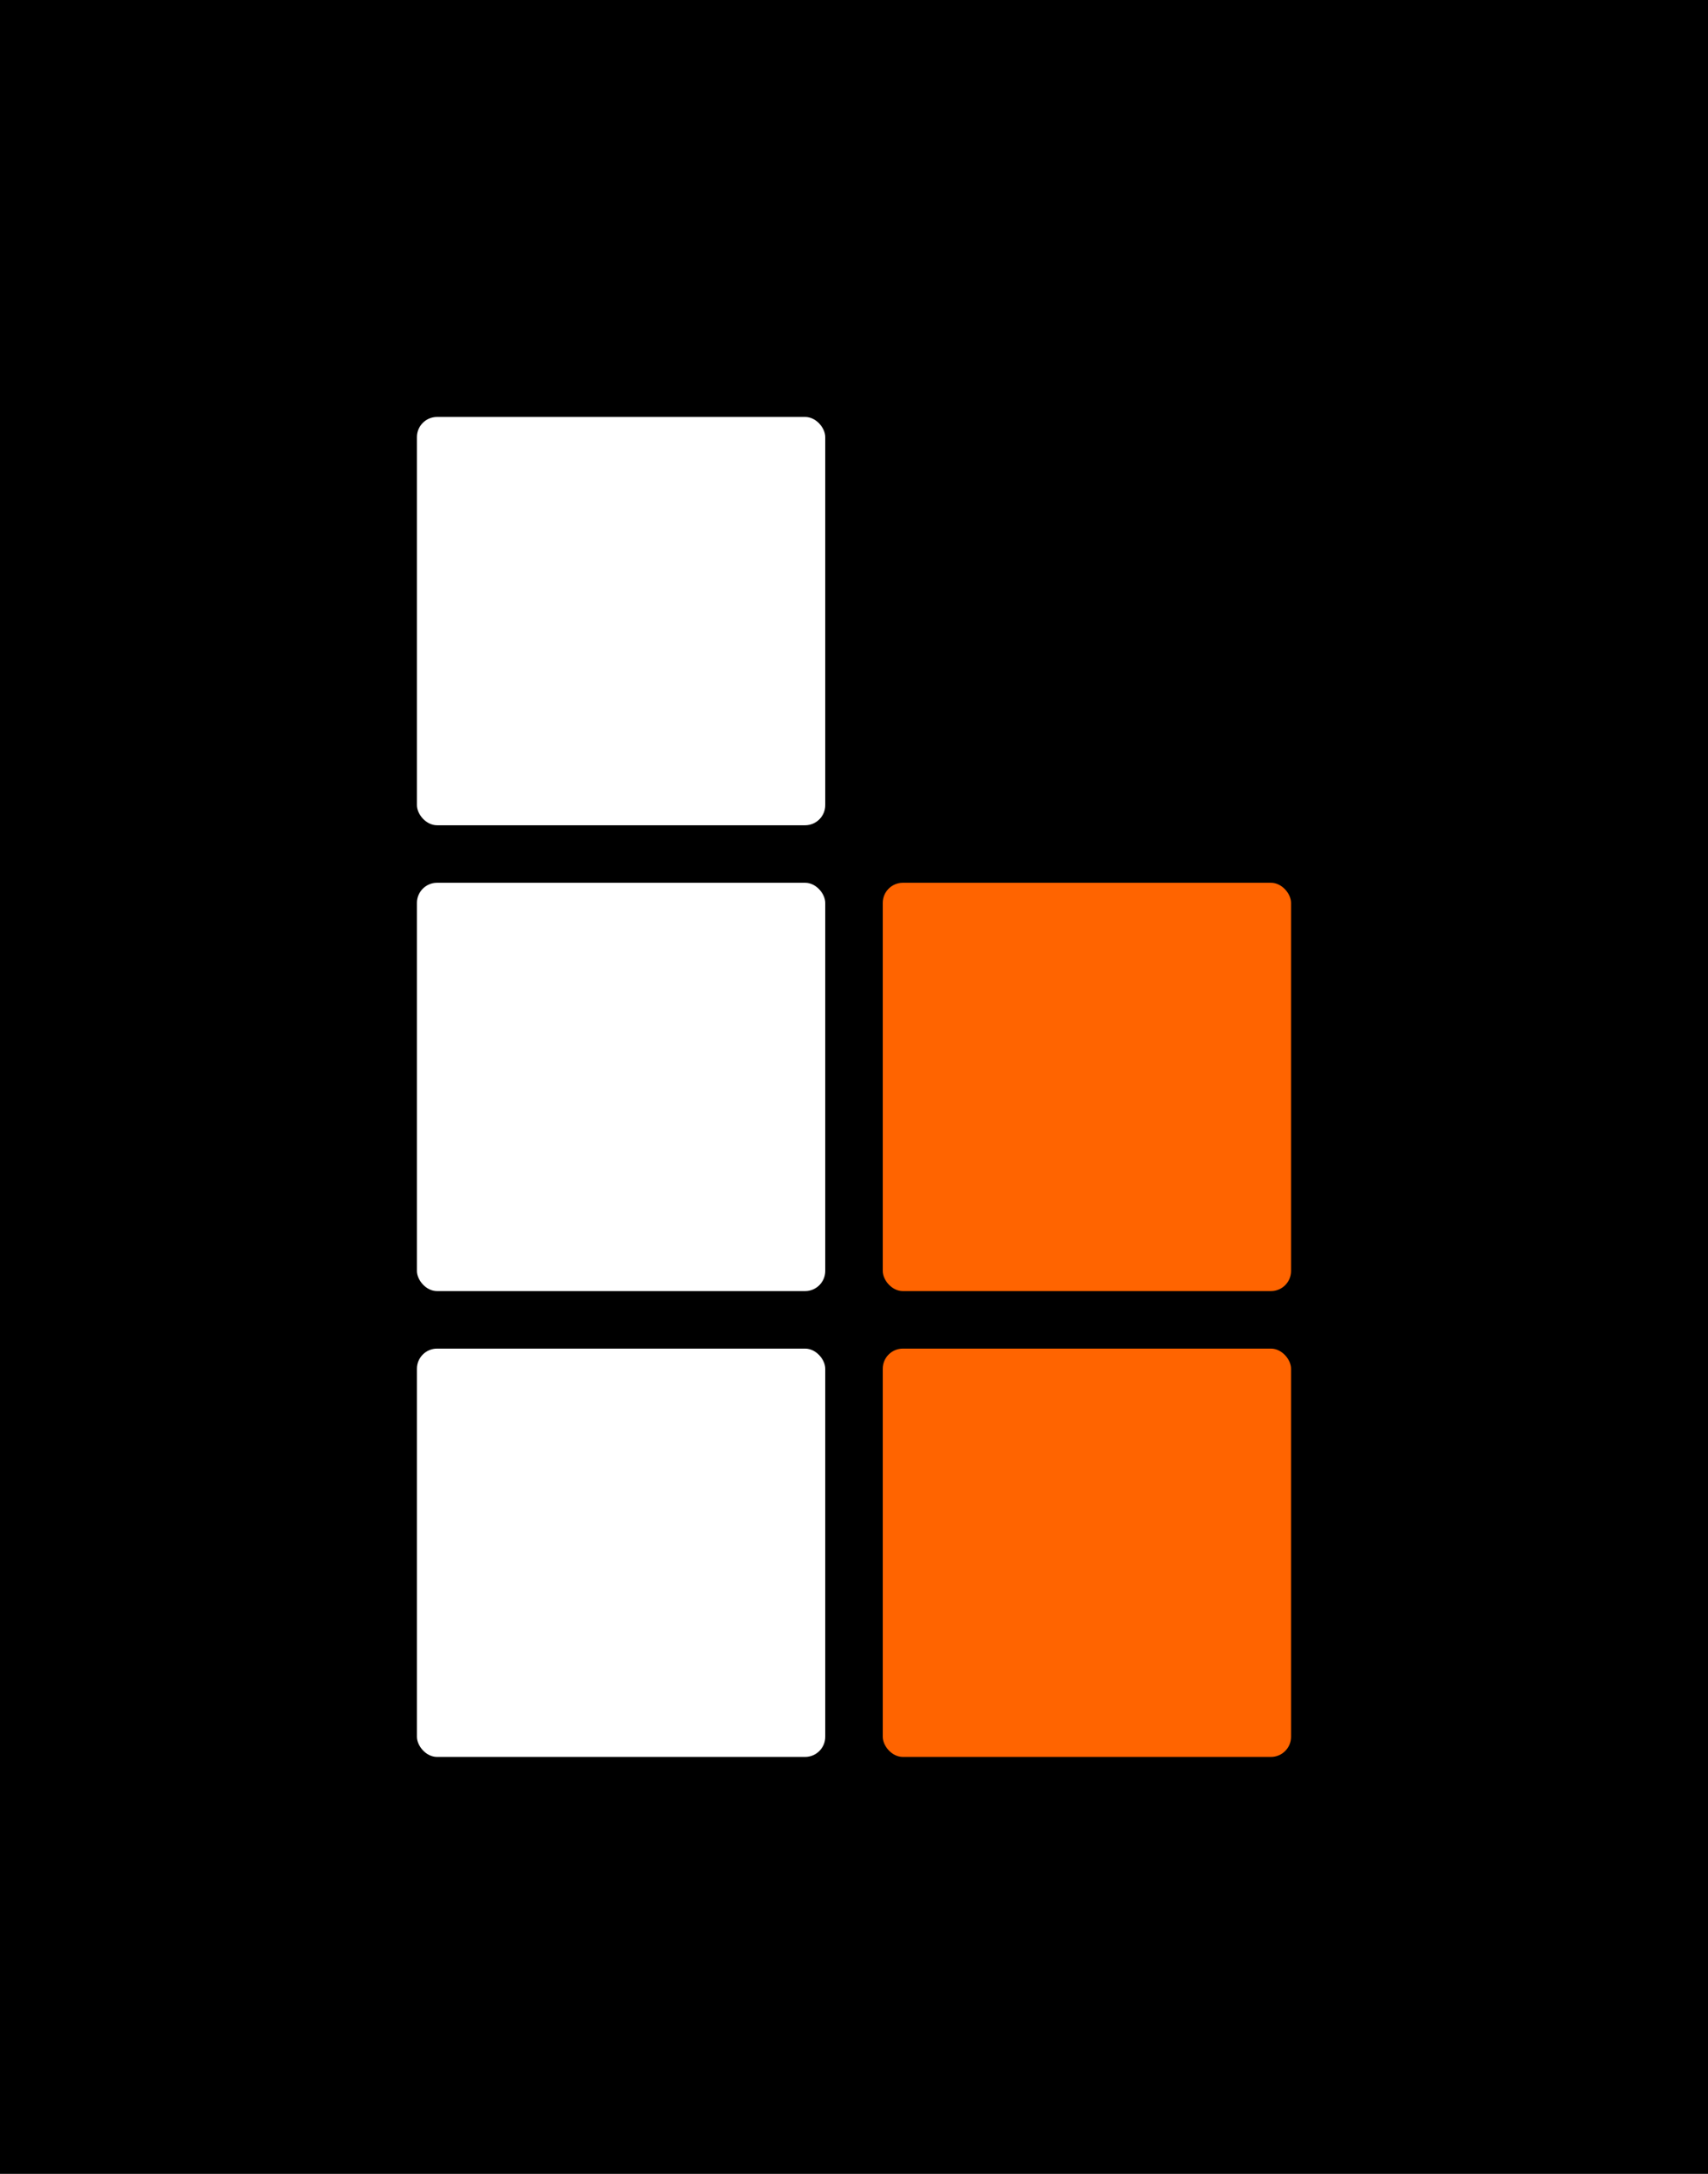 <svg xmlns="http://www.w3.org/2000/svg" id="Logo_-_main_-_100_" data-name="Logo - main - 100%" viewBox="0 0 297 378"><defs><style>.cls-2,.cls-3{stroke-width:0}.cls-2{fill:#ff6400}.cls-3{fill:#fff}</style></defs><path d="M0 0h297v378H0z" style="stroke-width:0"/><rect width="71" height="71" x="72.5" y="72.5" class="cls-3" rx="3.5" ry="3.5"/><rect width="71" height="71" x="72.5" y="234.5" class="cls-3" rx="3.5" ry="3.5"/><rect width="71" height="71" x="72.5" y="153.5" class="cls-3" rx="3.5" ry="3.5"/><rect width="71" height="71" x="153.5" y="234.5" class="cls-2" rx="3.5" ry="3.5"/><rect width="71" height="71" x="153.5" y="153.5" class="cls-2" rx="3.5" ry="3.5"/></svg>